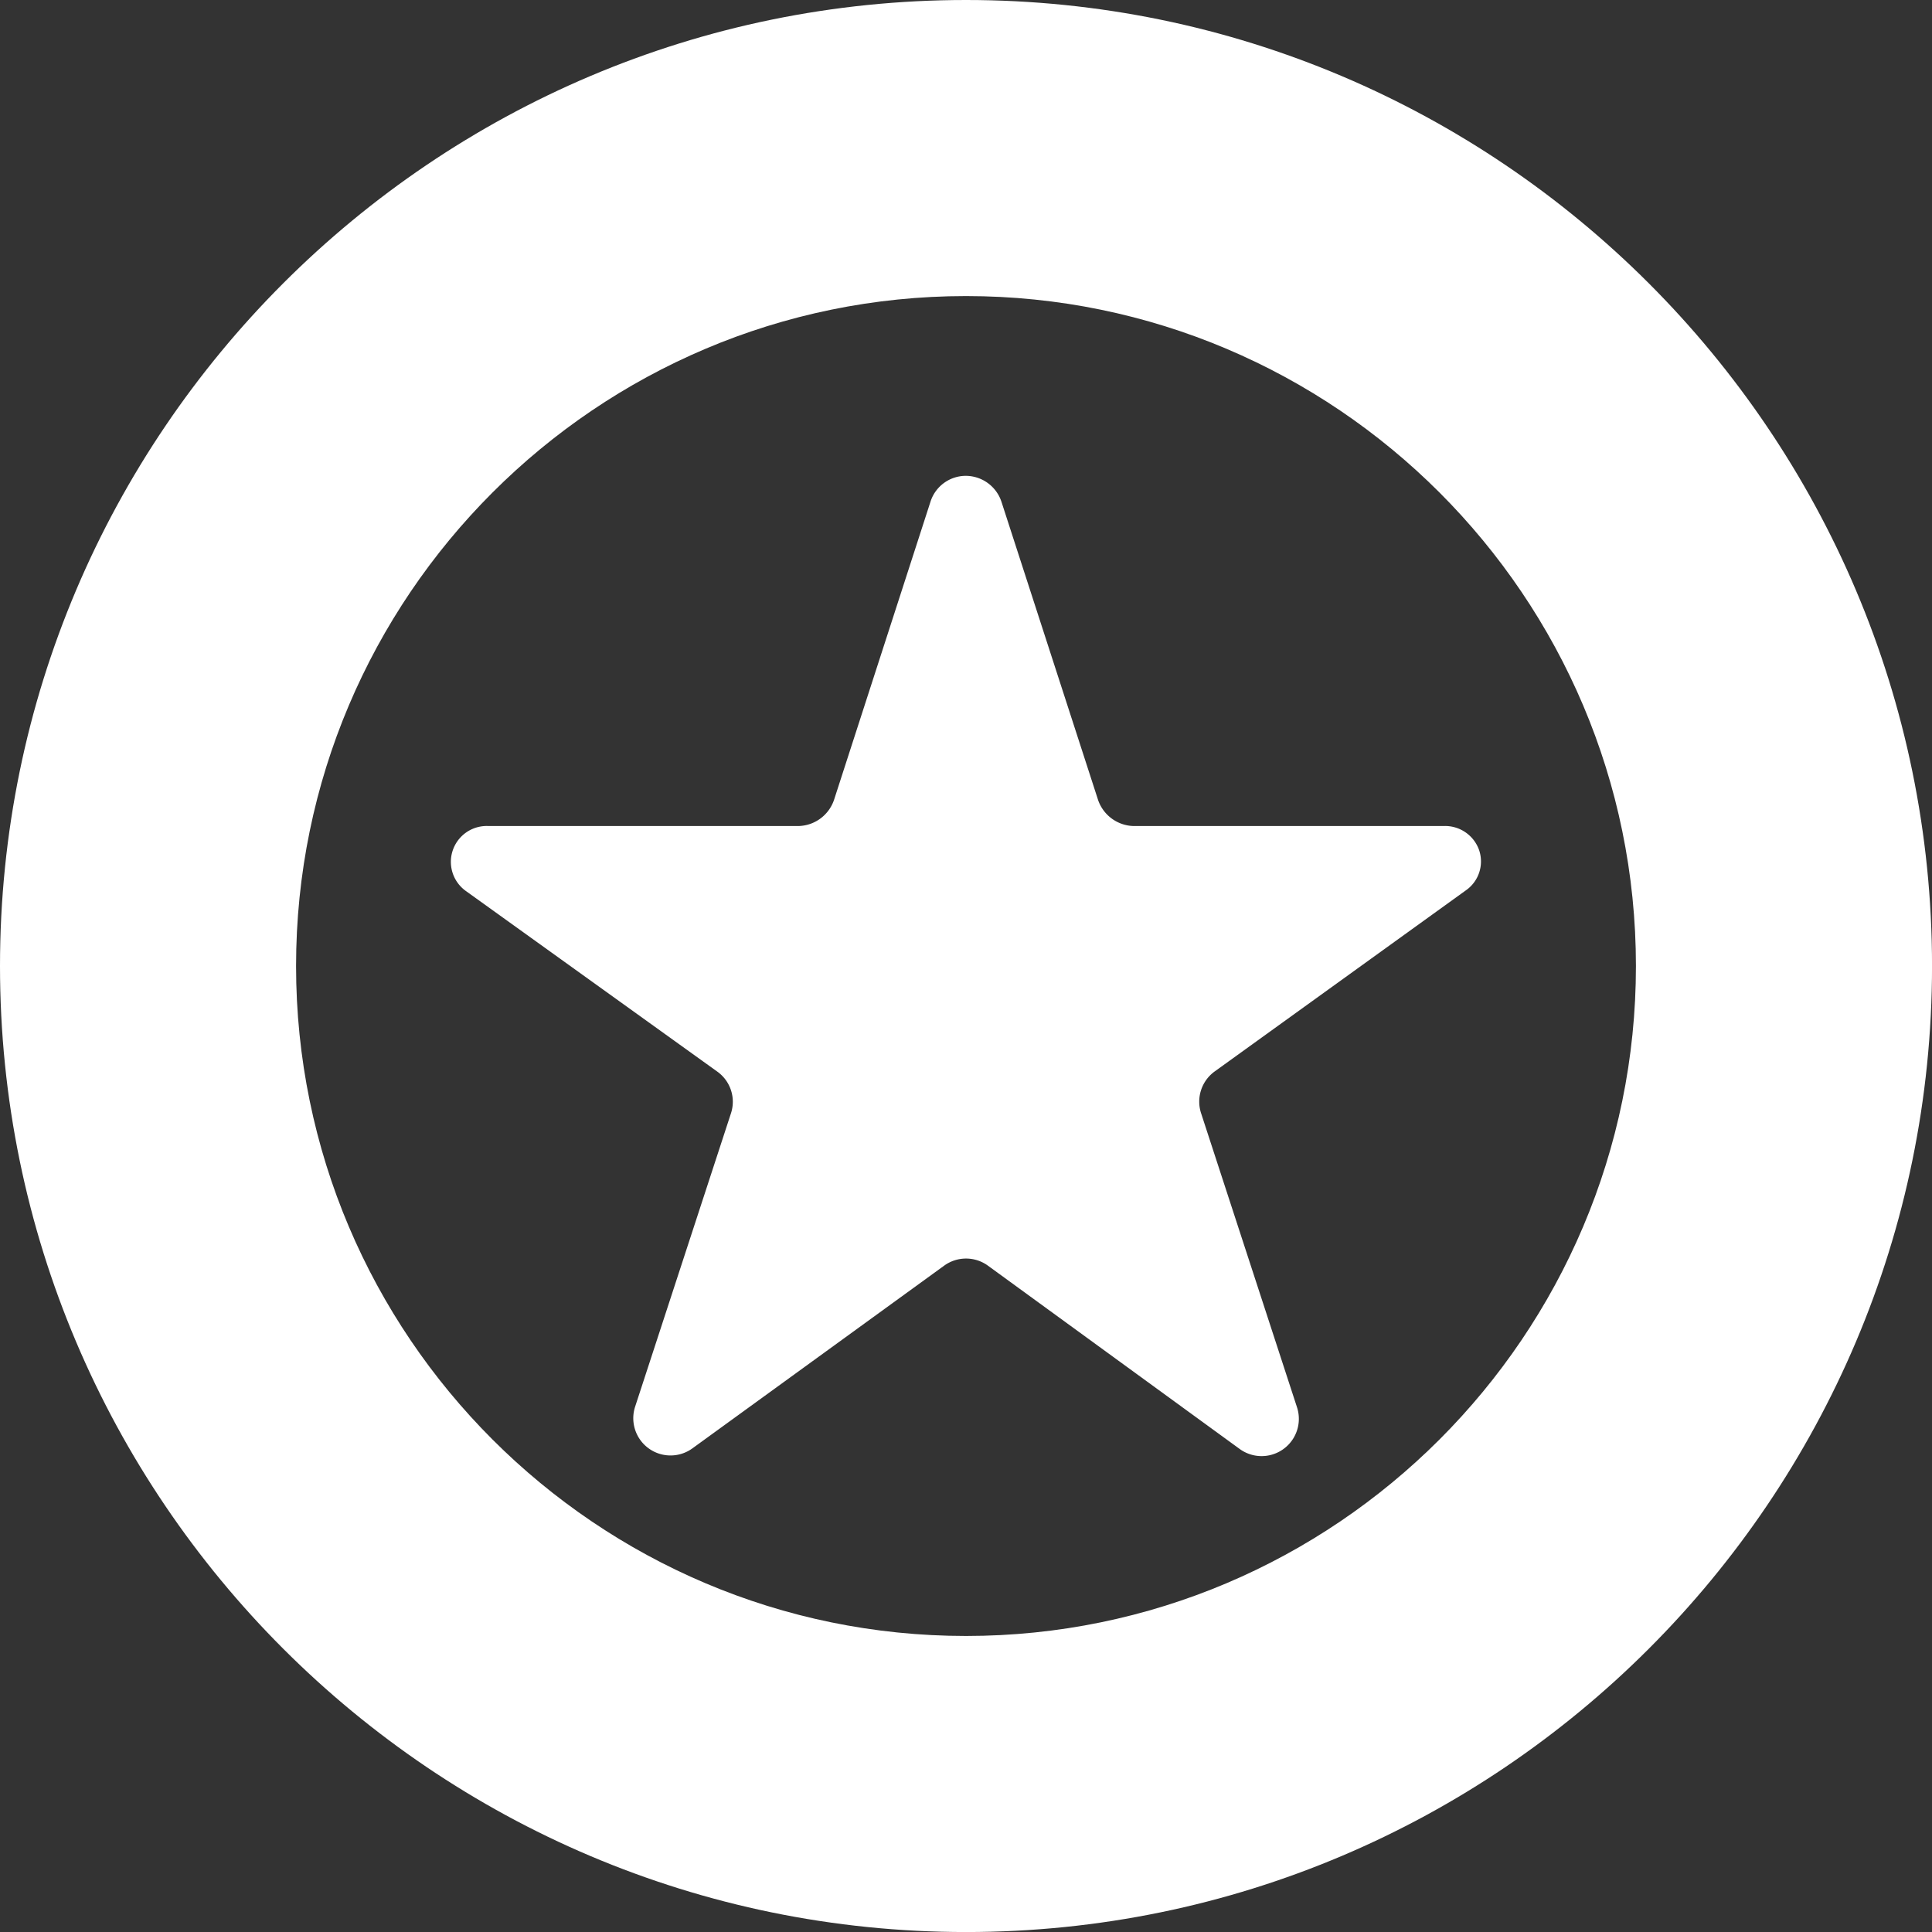<svg id="Capa_1" data-name="Capa 1" xmlns="http://www.w3.org/2000/svg" viewBox="0 0 511.99 512"><rect x="0" y="0" width="511.99" height="512" fill="#333333" stroke="none"/><defs><style>.cls-1{fill:#fff}</style></defs><path class="cls-1" d="M256 0C114.84 0 0 114.84 0 256s114.84 256 256 256 256-114.84 256-256S397.15 0 256 0zm0 433.54c-97.9 0-177.54-79.64-177.54-177.54S158.1 78.46 256 78.46 433.53 158.11 433.53 256 353.89 433.54 256 433.54z"/><path class="cls-1" d="M290.9 211.7L265.4 133a10 10 0 00-9.4-6.9 9.84 9.84 0 00-9.39 6.77l-25.51 78.86a10.2 10.2 0 01-9.39 7.17h-82.34a9.5 9.5 0 00-5.77 17.32L190.11 284a9.81 9.81 0 013.61 11l-25.43 77.84a9.87 9.87 0 0015.18 11l66.73-48.43a9.87 9.87 0 0111.61 0l66.72 48.58a9.87 9.87 0 0015.2-11L318.29 295a9.87 9.87 0 013.62-11.07L388.39 236a9.34 9.34 0 003.61-10.63 9.55 9.55 0 00-9.4-6.47h-82.31a10.23 10.23 0 01-9.39-7.2z"/></svg>